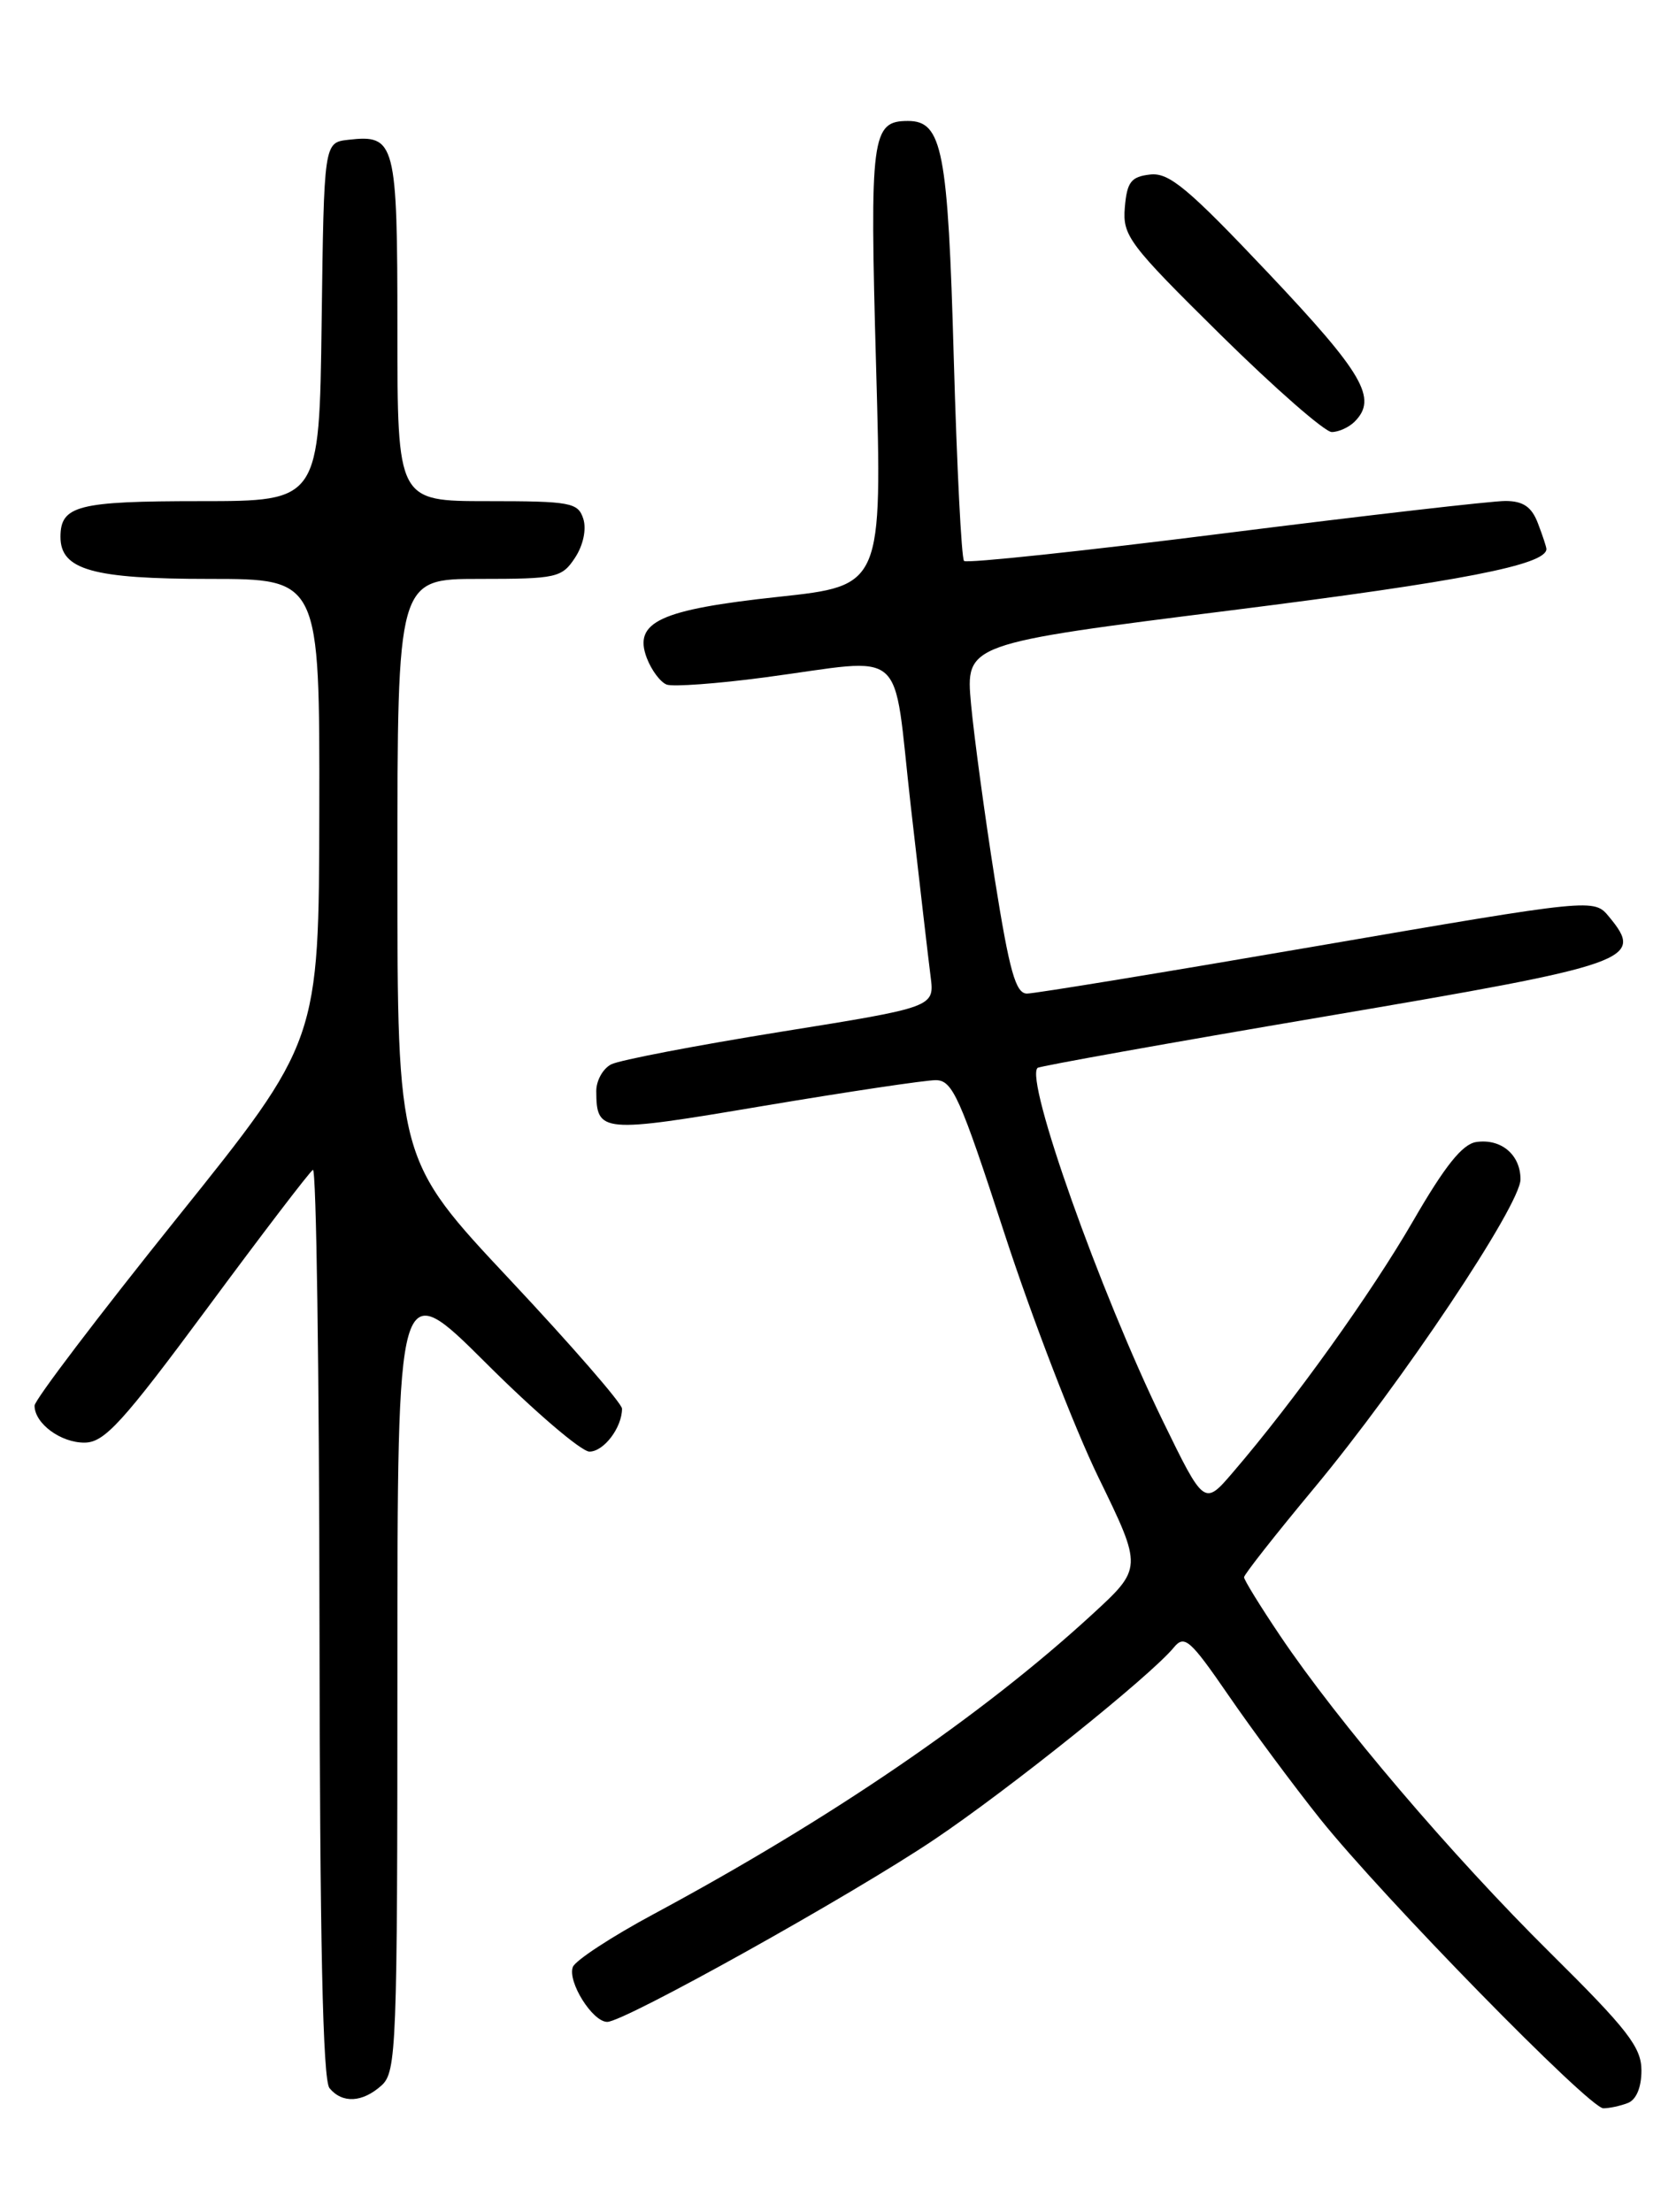 <?xml version="1.0" encoding="UTF-8" standalone="no"?>
<!DOCTYPE svg PUBLIC "-//W3C//DTD SVG 1.1//EN" "http://www.w3.org/Graphics/SVG/1.1/DTD/svg11.dtd" >
<svg xmlns="http://www.w3.org/2000/svg" xmlns:xlink="http://www.w3.org/1999/xlink" version="1.1" viewBox="0 0 194 256">
 <g >
 <path fill="currentColor"
d=" M 188.42 243.39 C 189.40 243.02 190.00 241.58 190.00 239.63 C 190.00 236.94 188.42 234.90 179.41 225.98 C 168.03 214.71 154.89 199.29 148.17 189.30 C 145.88 185.90 144.00 182.85 144.00 182.54 C 144.00 182.23 147.65 177.59 152.10 172.24 C 162.23 160.07 176.00 139.46 176.00 136.49 C 176.00 133.64 173.76 131.75 170.88 132.17 C 169.27 132.41 167.25 134.94 163.58 141.29 C 158.71 149.70 149.82 162.12 142.72 170.39 C 139.39 174.28 139.39 174.28 134.57 164.39 C 127.30 149.45 118.61 124.98 120.10 123.59 C 120.32 123.39 135.32 120.70 153.43 117.63 C 188.99 111.59 190.38 111.10 186.25 106.10 C 184.50 103.98 184.50 103.98 152.50 109.48 C 134.90 112.51 119.77 114.99 118.88 114.99 C 117.57 115.00 116.85 112.44 115.15 101.75 C 114.00 94.46 112.76 85.35 112.40 81.50 C 111.76 74.50 111.76 74.50 142.63 70.62 C 169.13 67.29 179.00 65.37 179.00 63.54 C 179.00 63.31 178.56 61.98 178.02 60.57 C 177.30 58.67 176.32 57.99 174.27 57.98 C 172.75 57.97 158.14 59.65 141.81 61.71 C 125.49 63.77 111.88 65.22 111.59 64.92 C 111.29 64.62 110.76 54.05 110.40 41.44 C 109.73 17.40 109.08 14.00 105.10 14.00 C 100.88 14.00 100.66 15.68 101.41 42.42 C 102.12 67.78 102.12 67.78 90.15 69.07 C 76.37 70.55 73.28 71.98 74.87 76.16 C 75.41 77.57 76.44 78.95 77.17 79.23 C 77.90 79.50 83.00 79.13 88.50 78.40 C 105.29 76.17 103.28 74.40 105.42 93.25 C 106.44 102.19 107.47 111.09 107.72 113.03 C 108.17 116.56 108.17 116.56 90.33 119.42 C 80.53 121.00 71.71 122.69 70.75 123.18 C 69.79 123.67 69.01 125.07 69.02 126.29 C 69.05 131.13 69.54 131.17 88.37 127.99 C 98.14 126.35 107.11 125.01 108.32 125.01 C 110.26 125.02 111.13 126.97 116.27 142.76 C 119.45 152.52 124.34 165.22 127.15 170.99 C 132.26 181.48 132.26 181.48 126.38 186.88 C 113.67 198.55 96.24 210.46 75.67 221.52 C 70.81 224.13 66.60 226.89 66.31 227.64 C 65.66 229.33 68.58 234.00 70.29 234.00 C 72.27 234.00 98.53 219.36 108.14 212.90 C 116.79 207.09 133.19 193.94 135.87 190.67 C 137.11 189.17 137.75 189.74 142.23 196.25 C 144.97 200.24 149.73 206.65 152.80 210.50 C 160.03 219.54 183.97 244.00 185.59 244.00 C 186.28 244.00 187.55 243.73 188.42 243.39 Z  M 44.17 241.35 C 45.89 239.79 46.00 236.98 46.00 193.61 C 46.00 147.54 46.00 147.54 56.27 157.77 C 61.91 163.40 67.30 168.00 68.23 168.00 C 69.89 168.00 72.00 165.22 72.00 163.03 C 72.00 162.43 66.15 155.70 59.00 148.08 C 46.00 134.22 46.00 134.22 46.00 100.61 C 46.00 67.00 46.00 67.00 55.48 67.00 C 64.43 67.00 65.04 66.86 66.56 64.55 C 67.51 63.11 67.90 61.26 67.52 60.05 C 66.91 58.16 66.07 58.00 56.43 58.00 C 46.00 58.00 46.00 58.00 46.00 38.12 C 46.00 16.41 45.78 15.55 40.31 16.18 C 37.50 16.50 37.50 16.50 37.23 37.25 C 36.96 58.00 36.96 58.00 23.18 58.00 C 9.00 58.00 7.00 58.51 7.00 62.14 C 7.00 65.95 10.74 67.00 24.22 67.00 C 37.00 67.00 37.00 67.00 36.96 93.75 C 36.92 120.50 36.92 120.50 20.46 141.00 C 11.41 152.28 4.00 162.03 4.00 162.68 C 4.00 164.75 7.06 167.00 9.82 166.96 C 12.10 166.93 14.20 164.63 24.00 151.39 C 30.32 142.84 35.82 135.64 36.22 135.39 C 36.61 135.13 36.95 158.64 36.98 187.63 C 37.02 224.59 37.36 240.73 38.14 241.67 C 39.63 243.47 41.96 243.34 44.17 241.35 Z  M 156.80 48.80 C 159.48 46.12 157.82 43.26 146.87 31.67 C 137.50 21.76 135.32 19.94 133.12 20.20 C 130.92 20.45 130.45 21.06 130.20 24.01 C 129.93 27.29 130.64 28.24 141.30 38.76 C 147.57 44.94 153.35 50.00 154.15 50.00 C 154.95 50.00 156.14 49.46 156.80 48.80 Z "/>
</g>
</svg>